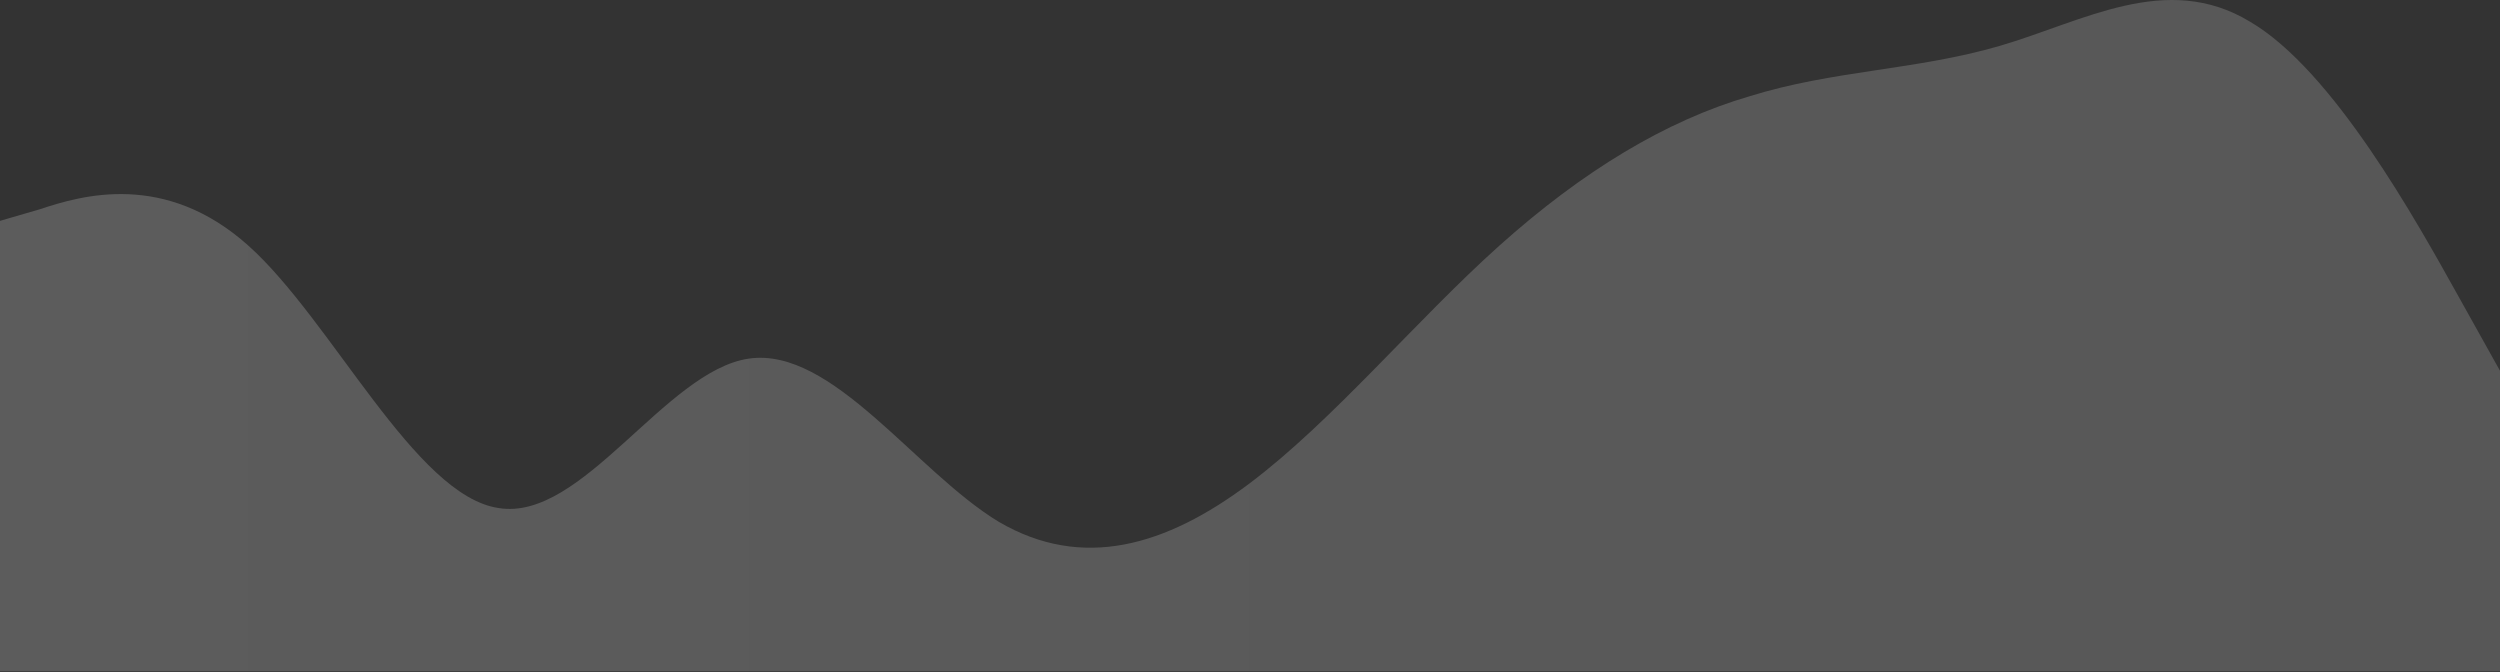 <svg width="1439" height="387" viewBox="0 0 1439 387" fill="none" xmlns="http://www.w3.org/2000/svg">
<rect x="0" y="0" width="1439" height="387" fill="#333333" stroke="none"/>
<path opacity="0.2" fill-rule="evenodd" clip-rule="evenodd" d="M-1 127.423L23 120.423C47 112.423 95 98.423 143 141.423C191 184.423 239 285.423 287 292.423C335 300.423 383 213.423 431 206.423C479 199.423 527 271.423 575 300.423C623 328.423 671 314.423 719 278.423C767 242.423 815 184.423 863 141.423C911 98.423 959 69.423 1007 55.423C1055 40.423 1103 40.423 1151 26.423C1199 12.423 1247 -16.577 1295 12.423C1343 40.423 1391 127.423 1415 170.423L1439 213.423V386.423H1415C1391 386.423 1343 386.423 1295 386.423C1247 386.423 1199 386.423 1151 386.423C1103 386.423 1055 386.423 1007 386.423C959 386.423 911 386.423 863 386.423C815 386.423 767 386.423 719 386.423C671 386.423 623 386.423 575 386.423C527 386.423 479 386.423 431 386.423C383 386.423 335 386.423 287 386.423C239 386.423 191 386.423 143 386.423C95 386.423 47 386.423 23 386.423H-1V127.423Z" fill="url(#paint0_linear)"/>
<defs>
<linearGradient id="paint0_linear" x1="-1" y1="193.212" x2="1439" y2="193.212" gradientUnits="userSpaceOnUse">
<stop stop-color="white"/>
<stop offset="1" stop-color="#E6E6E6"/>
</linearGradient>
</defs>
</svg>

